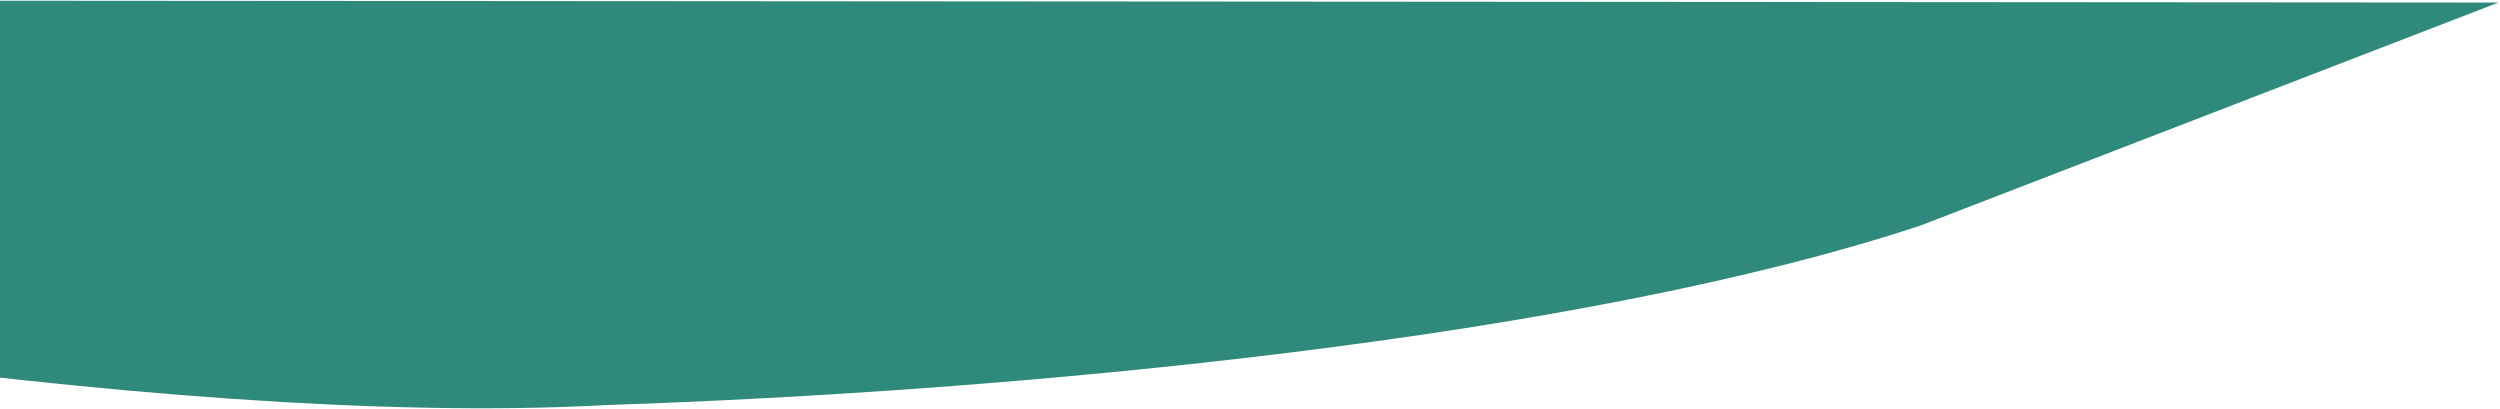 <svg width="1234" height="202" viewBox="0 0 1234 202" fill="none" xmlns="http://www.w3.org/2000/svg">
<path d="M-481.93 105.077L-481.853 4.46439e-05L1233.25 1.25L948.2 111.24C779.394 167.201 502.645 193.185 298.993 199.952C80.353 212.001 -269.831 152.353 -481.93 105.077Z" fill="#308A7B"/>
</svg>
